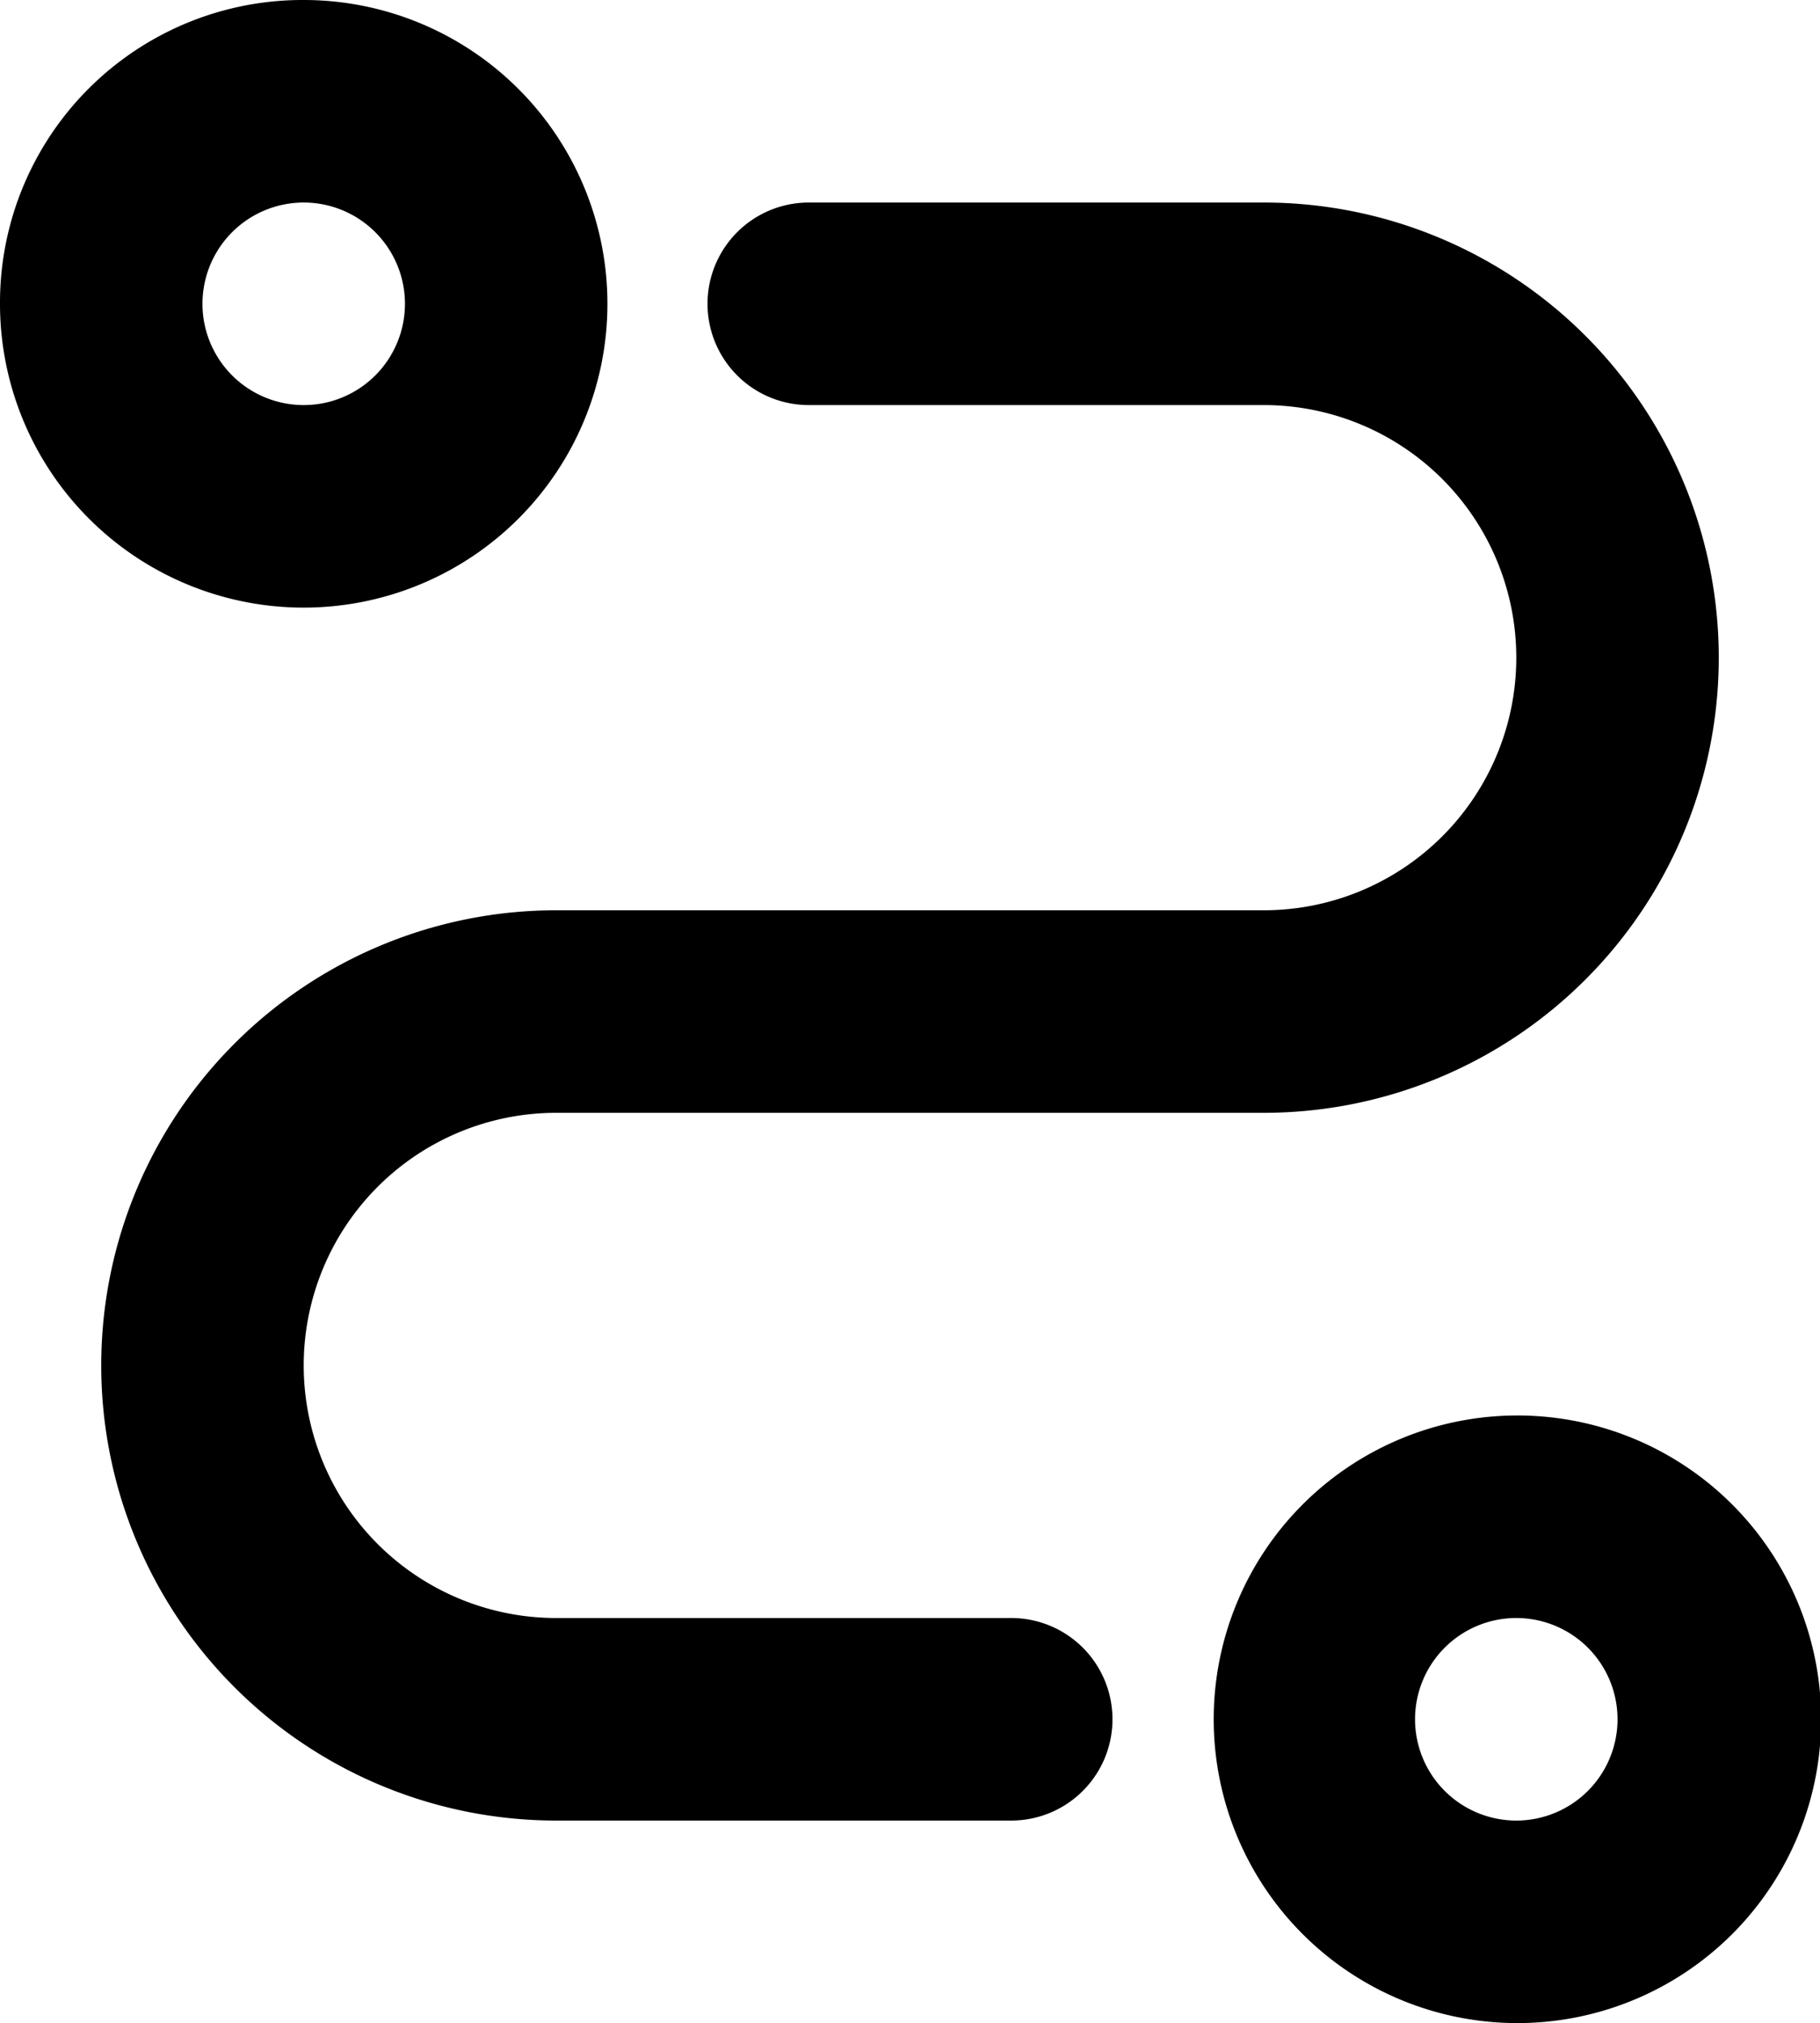 <svg xmlns="http://www.w3.org/2000/svg" viewBox="0 0 16 17.78"><g id="图层_2" data-name="图层 2"><g id="图层_1-2" data-name="图层 1"><path d="M13.33,12.44a2.67,2.67,0,1,1-2.66,2.67A2.67,2.67,0,0,1,13.33,12.44ZM11.11,1.78a4,4,0,1,1,0,8H4.89a2.22,2.22,0,1,0,0,4.44h4a.89.89,0,0,1,0,1.78h-4a4,4,0,0,1,0-8h6.22a2.22,2.22,0,1,0,0-4.44h-4a.89.89,0,0,1,0-1.78Zm2.22,12.44a.89.89,0,1,0,.89.89.89.89,0,0,0-.89-.89ZM2.67,0A2.67,2.67,0,1,1,0,2.67,2.66,2.66,0,0,1,2.67,0Zm0,1.78a.89.89,0,1,0,.89.89h0A.89.89,0,0,0,2.67,1.78Z"/></g></g></svg>